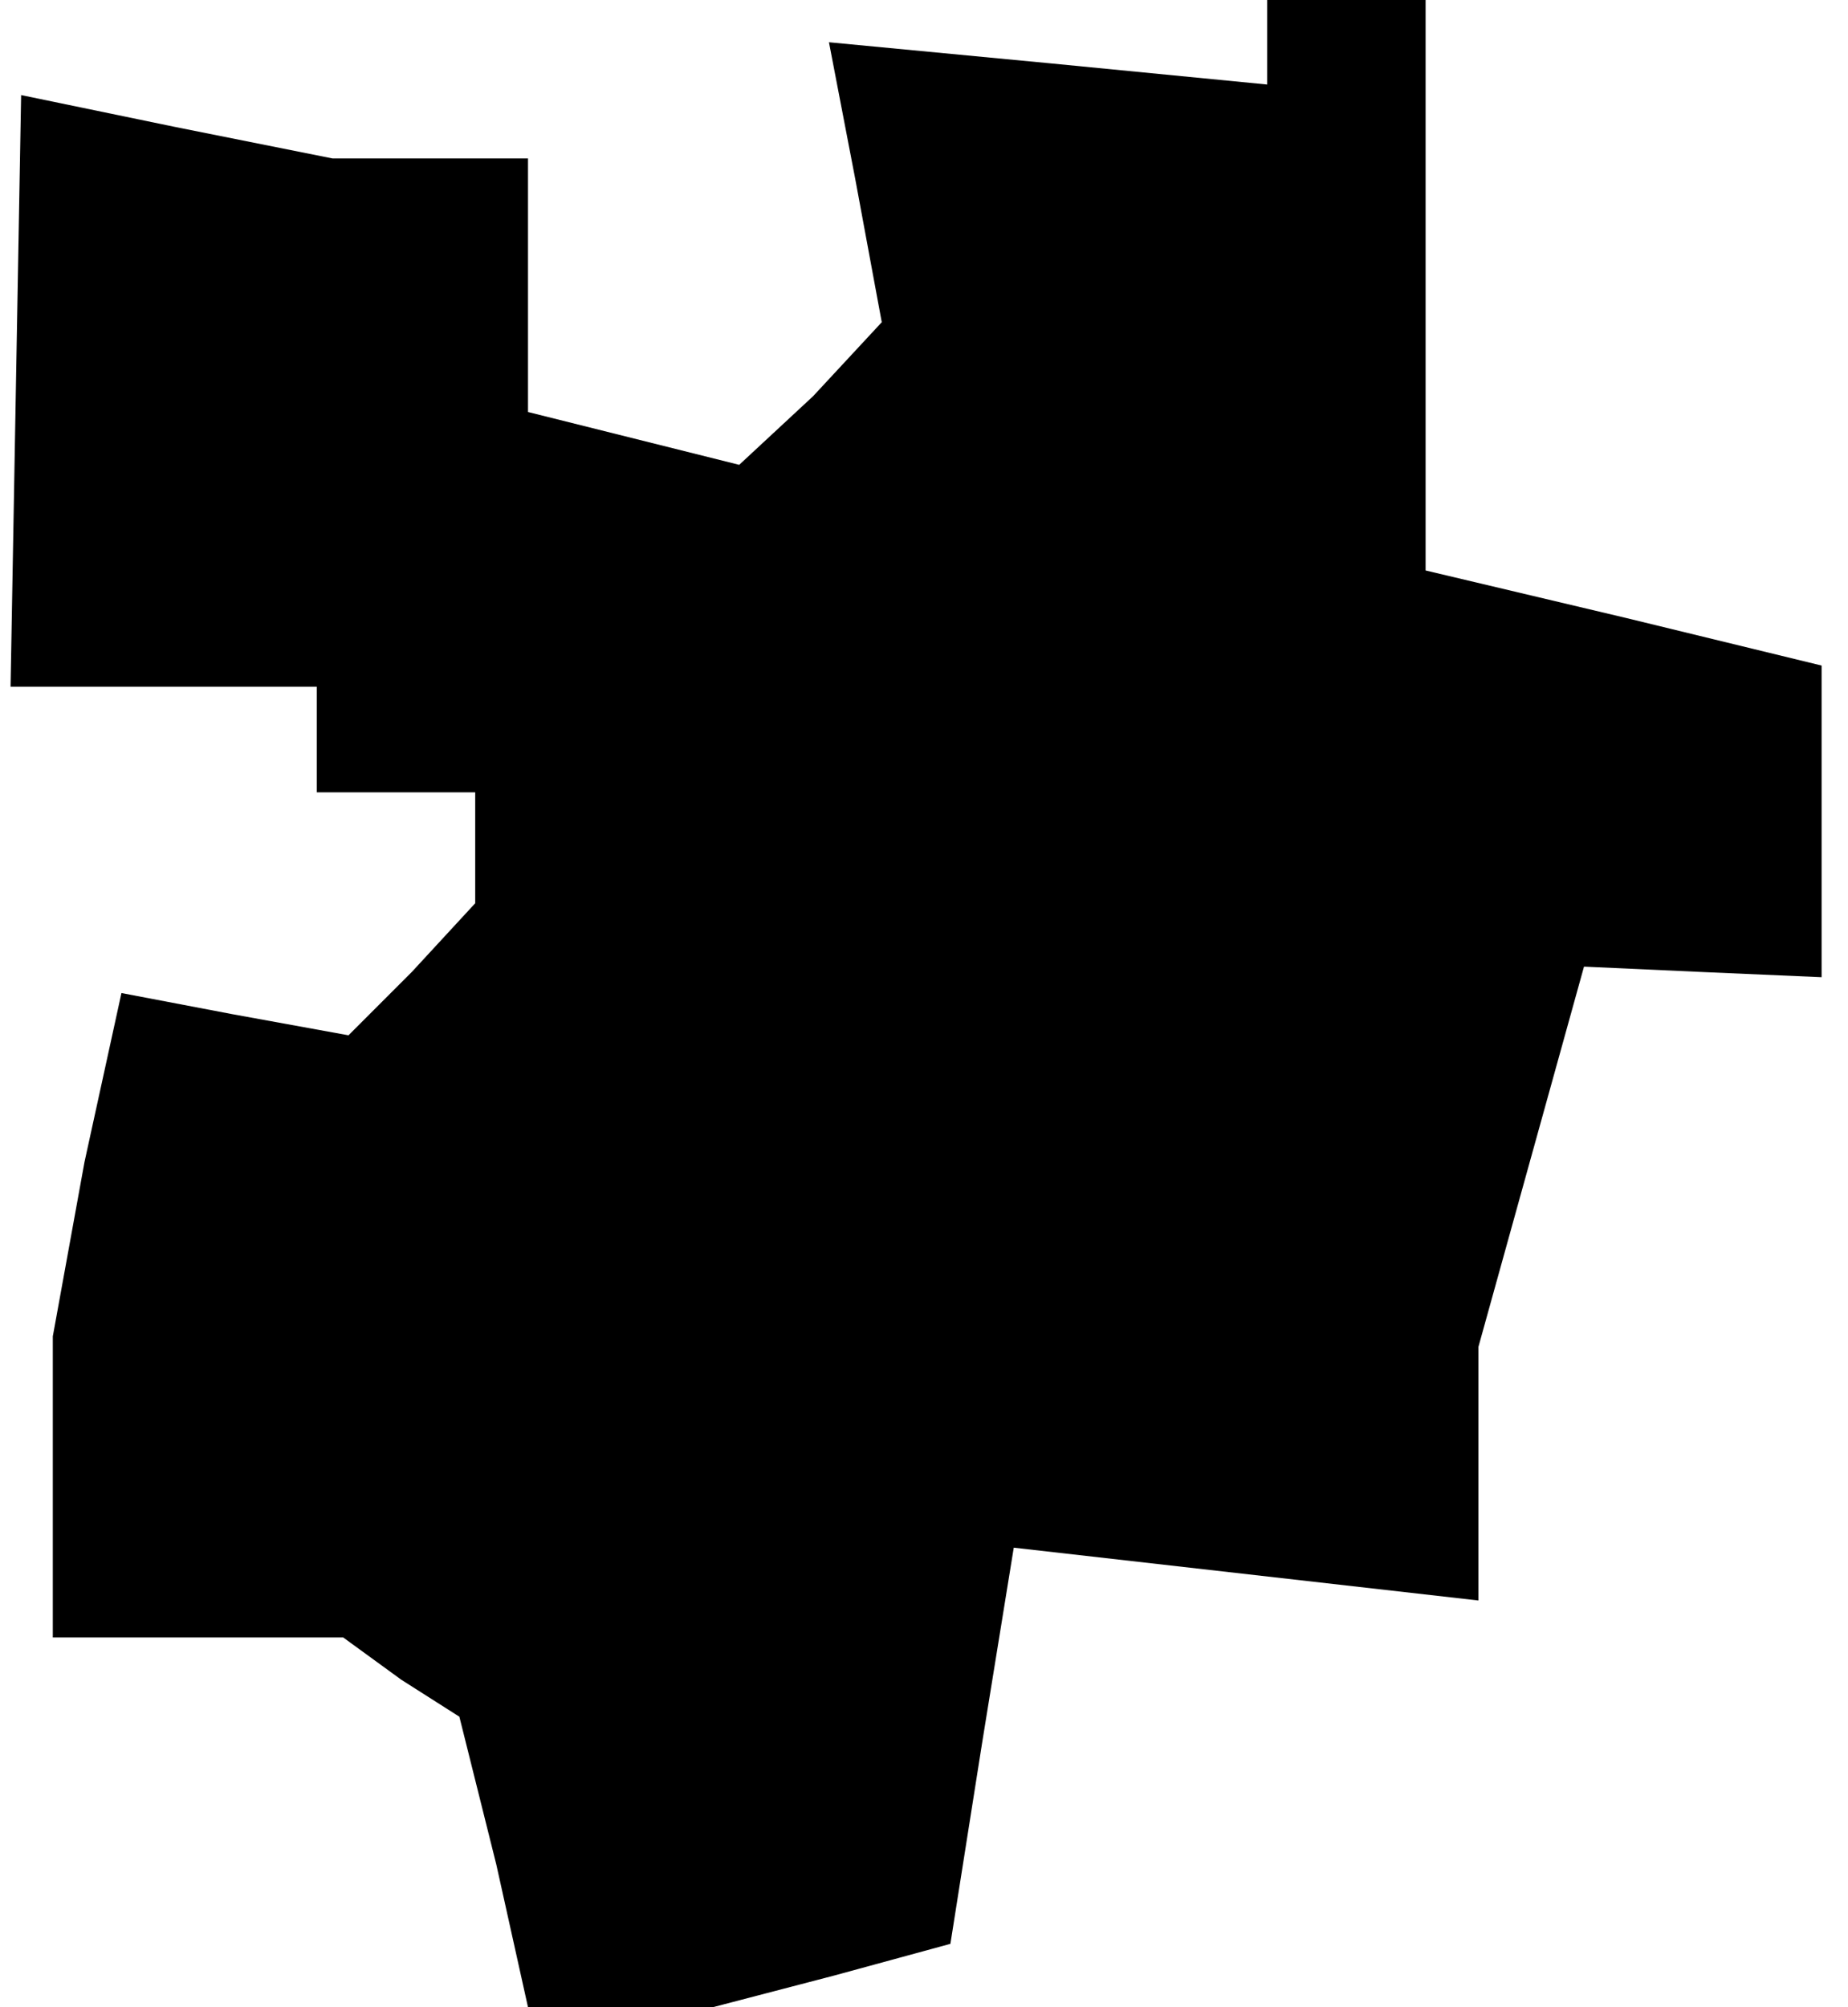 <?xml version="1.0" standalone="no"?>
<!DOCTYPE svg PUBLIC "-//W3C//DTD SVG 20010904//EN"
 "http://www.w3.org/TR/2001/REC-SVG-20010904/DTD/svg10.dtd">
<svg version="1.0" xmlns="http://www.w3.org/2000/svg"
 width="35pt" height="38pt" viewBox="0 0 35 38"
 preserveAspectRatio="xMidYMid meet">
<g transform="translate(0,38) scale(0.1,-0.1)"
fill="#000000" stroke="none">
<path d="M240 372 l0 -8 -41 4 -42 4 5 -26 5 -27 -13 -14 -14 -13 -20 5 -20 5
0 24 0 24 -19 0 -18 0 -30 6 -29 6 -1 -56 -1 -56 29 0 29 0 0 -10 0 -10 15 0
15 0 0 -10 0 -11 -12 -13 -12 -12 -22 4 -21 4 -7 -32 -6 -33 0 -28 0 -29 28 0
27 0 11 -8 11 -7 7 -28 6 -27 18 0 17 0 23 6 22 6 6 38 6 37 44 -5 44 -5 0 24
0 24 10 36 10 36 22 -1 23 -1 0 30 0 29 -37 9 -38 9 0 54 0 54 -15 0 -15 0 0
-8z"/>
</g>
</svg>
